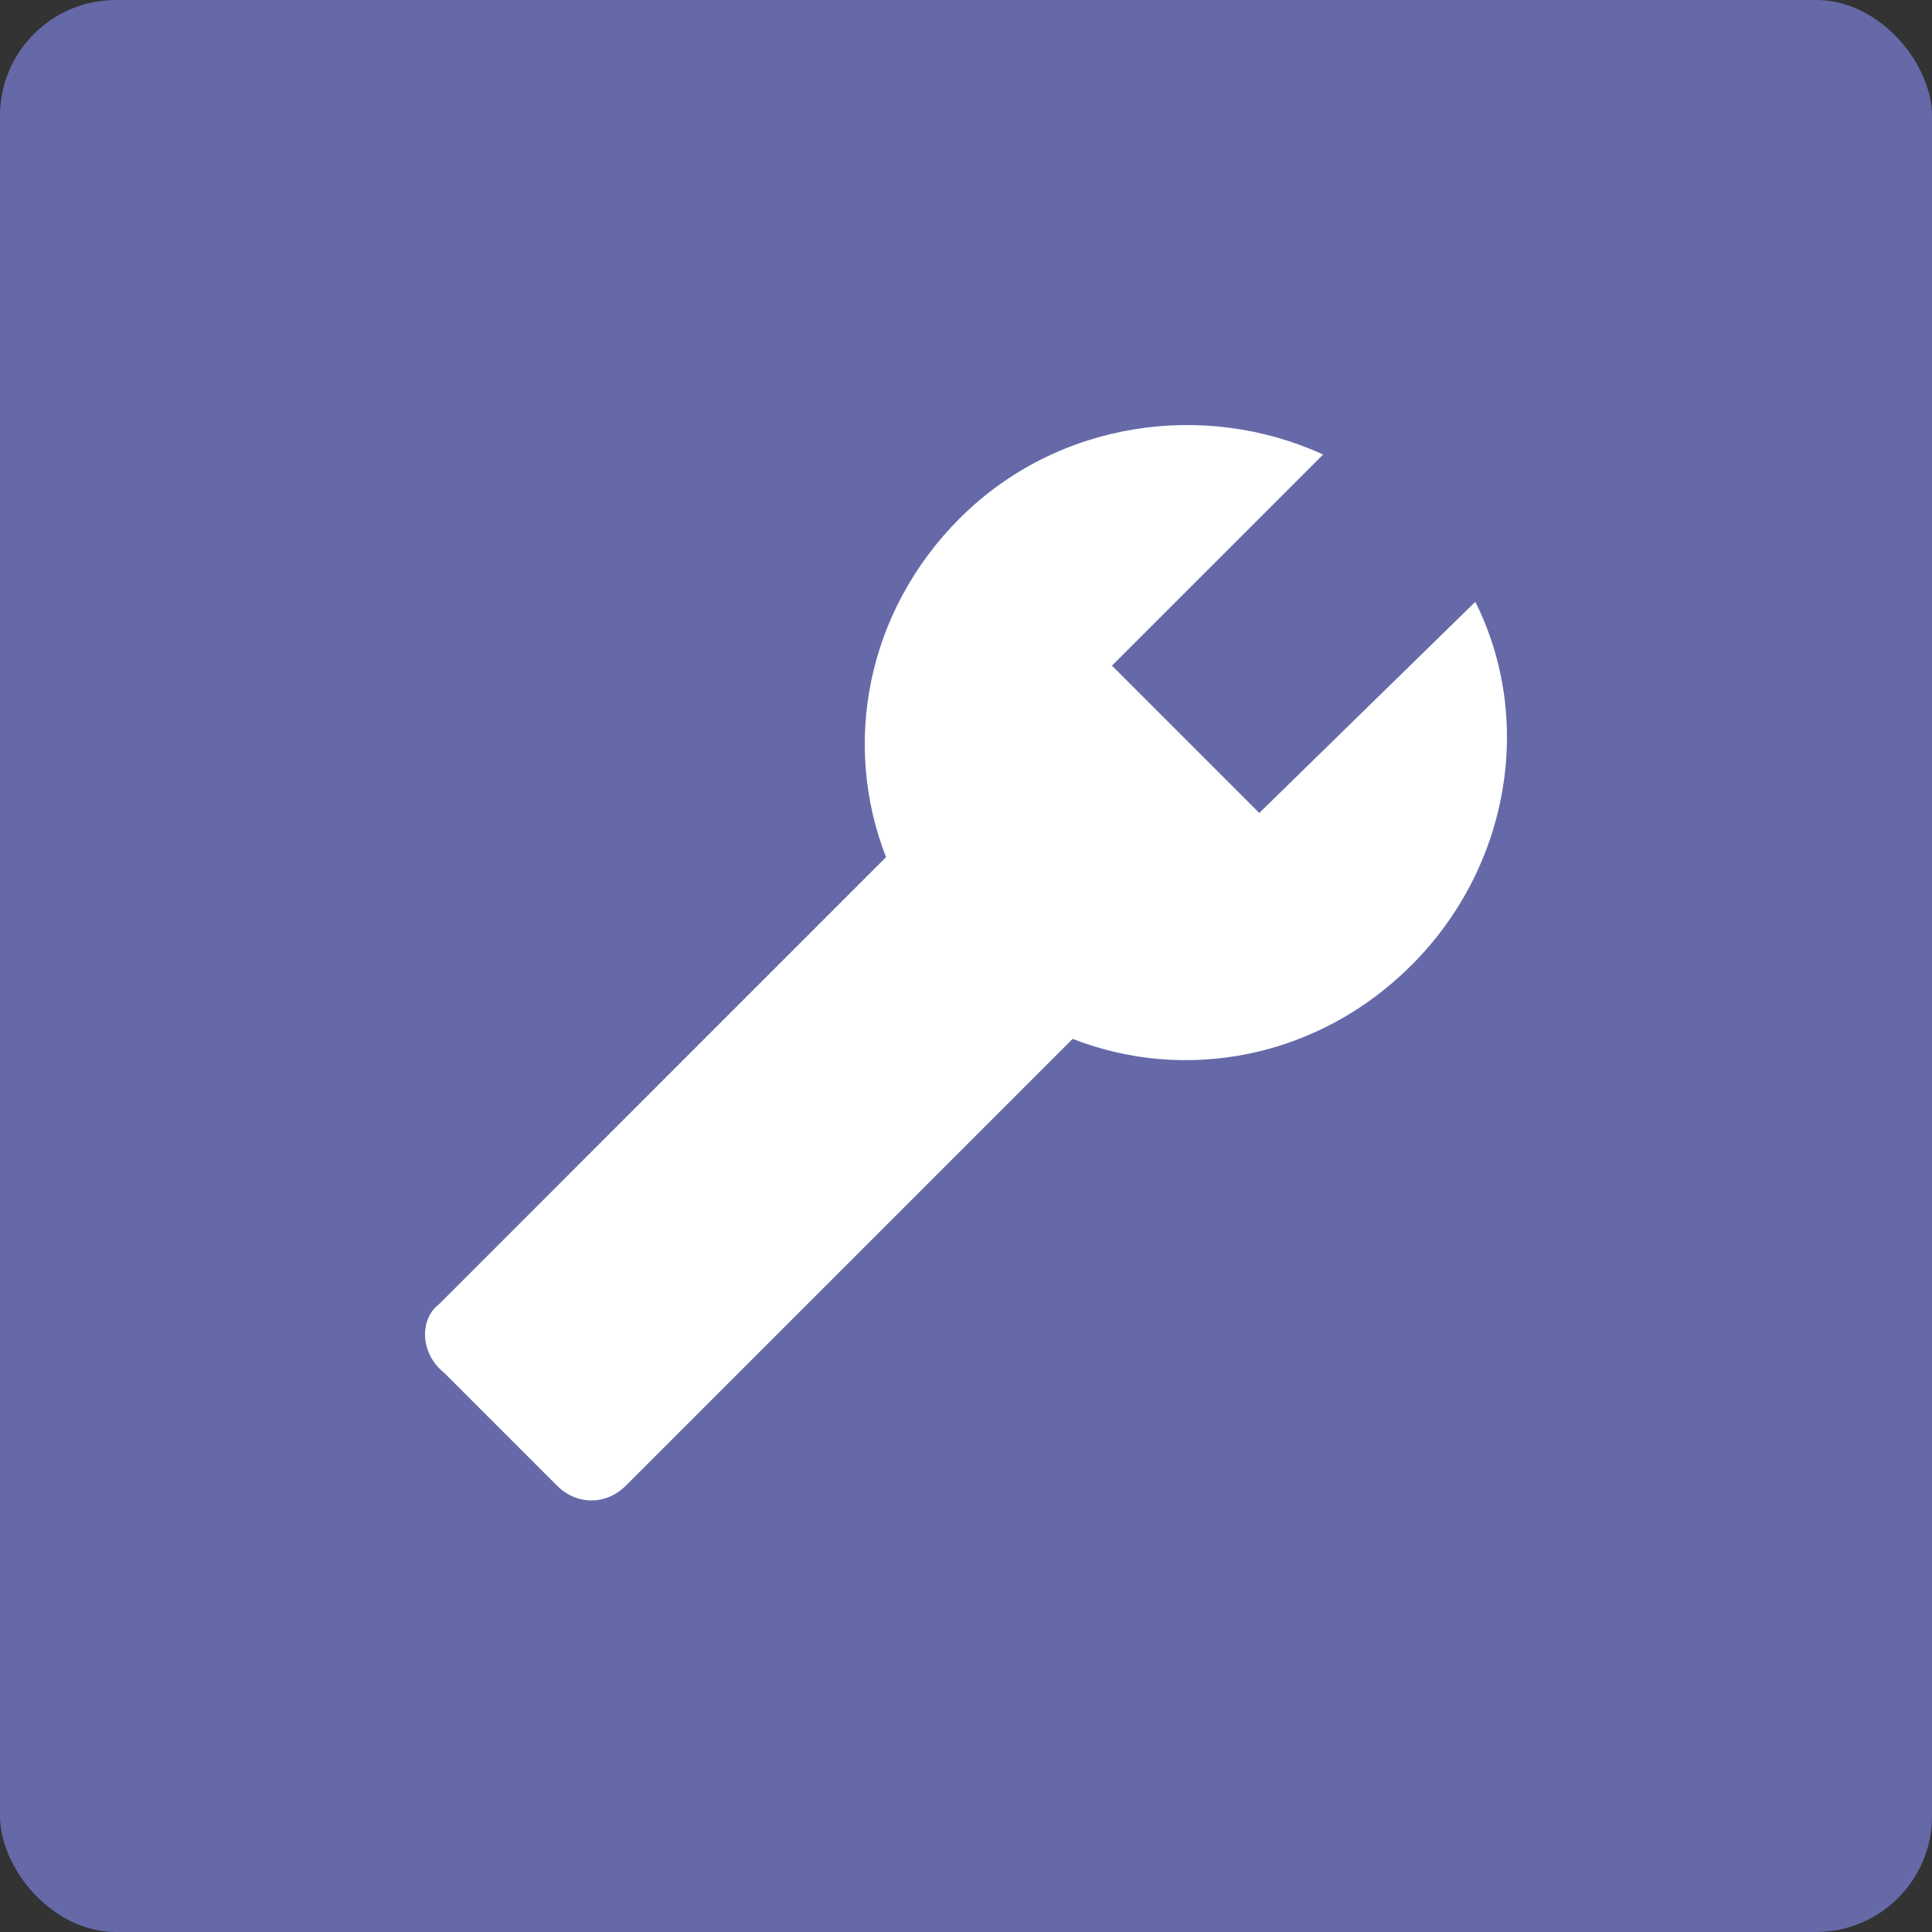 <svg width="50" height="50" viewBox="0 0 50 50" fill="none" xmlns="http://www.w3.org/2000/svg">
<rect x="0" y="0" width="50" height="50" fill="#333333" stroke="none"/>
<rect width="50" height="50" rx="3" fill="#6669A8"/>
<path d="M11.367 33.748L22.931 22.183C21.788 19.261 22.423 15.829 24.837 13.415C27.379 10.873 31.192 10.365 34.242 11.763L28.777 17.227L32.59 21.04L38.181 15.575C39.706 18.625 39.071 22.438 36.529 24.979C34.114 27.394 30.683 28.029 27.76 26.886L16.196 38.45C15.688 38.958 14.925 38.958 14.417 38.45L11.494 35.527C10.858 35.019 10.858 34.129 11.367 33.748Z" fill="white"/>
</svg>
